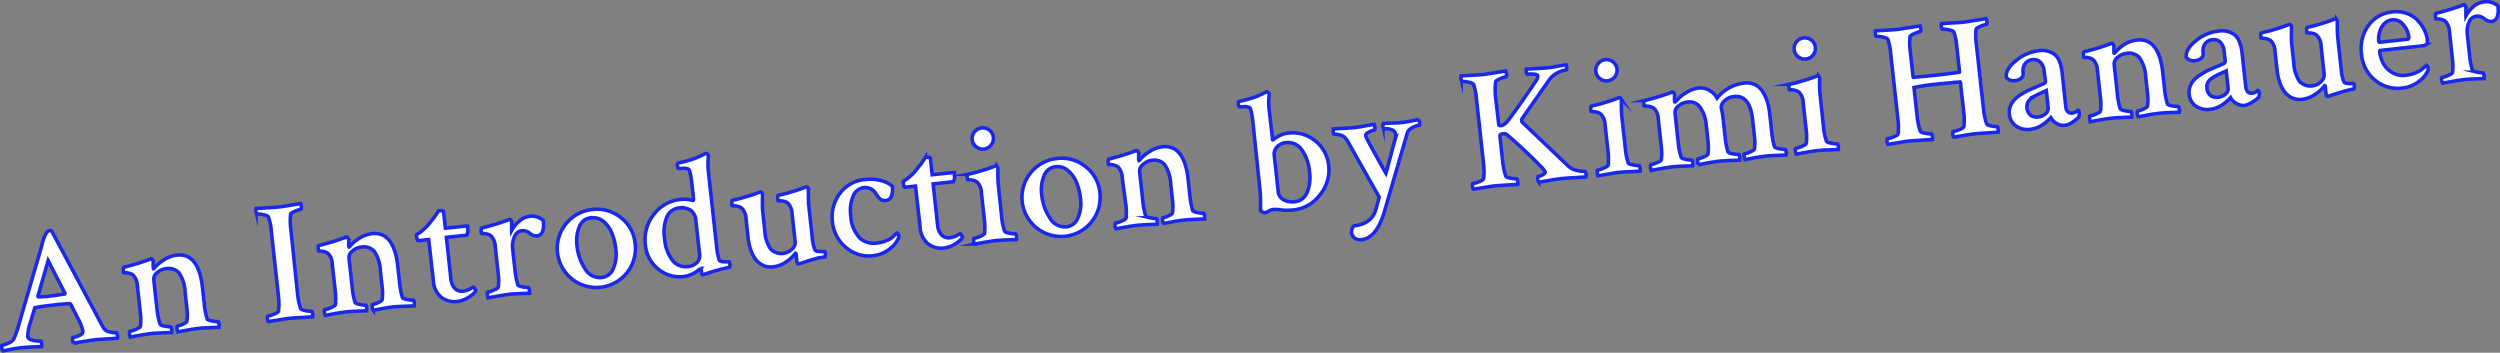 <svg id="Layer_1" data-name="Layer 1" xmlns="http://www.w3.org/2000/svg" viewBox="0 0 562.13 79.32"><rect x="0" y="0" width="562.13" height="79.32" fill="#808080" stroke="none"/><defs><style>.cls-1{fill:#fff;stroke:#1928eb;stroke-miterlimit:10;stroke-width:0.8px;}</style></defs><title>subtitle</title><path class="cls-1" d="M449.07,28.47q.15,0,.23.71a1.69,1.69,0,0,1,0,.55l-4.9.31q-.77.09-1.61.22l-1.85.3-1.62.28a.76.76,0,0,1-.21-.52q-.08-.73.07-.75a6.14,6.14,0,0,0,1.41-.43q.95-.38,1-.7a13.57,13.57,0,0,0-.05-3.26l-.73-6.61-.09-.15q-3.62.32-5.08.48a46.25,46.25,0,0,0-5.28.78l.71,6.42a14.34,14.34,0,0,0,.73,3.42q.11.26,1.12.44a5.93,5.93,0,0,0,1.36.14c.1,0,.18.23.23.71a1.72,1.72,0,0,1,0,.55l-4.9.31q-.77.08-1.61.22l-1.85.3-1.62.28a.75.75,0,0,1-.21-.52q-.08-.73.07-.75a6.15,6.15,0,0,0,1.41-.43q.95-.38,1-.7a13.57,13.57,0,0,0-.05-3.26L425.12,12a11.66,11.66,0,0,0-.66-3.19q-.19-.29-1.14-.48a5.18,5.18,0,0,0-1.41-.14q-.15,0-.22-.56a1.56,1.56,0,0,1,0-.7l2.14-.12q2-.1,3-.21l4.89-.77a2,2,0,0,1,.18.6q.07.65-.08.67a6.3,6.3,0,0,0-1.35.46c-.67.28-1,.51-1,.7a14.34,14.34,0,0,0,.07,3.41l.62,5.61.09.11q3.77-.34,5.23-.5,1.61-.18,5.06-.64a.22.22,0,0,0,.06-.16l-.63-5.72a11.66,11.66,0,0,0-.66-3.19q-.19-.29-1.14-.48a5.19,5.19,0,0,0-1.42-.14c-.1,0-.18-.18-.22-.56a1.55,1.55,0,0,1,0-.7l2.15-.12q2-.1,3-.21l4.89-.78a2,2,0,0,1,.18.6q.07.65-.08.67a6.3,6.3,0,0,0-1.35.46q-1,.42-1,.7a14.34,14.34,0,0,0,.07,3.41l1.6,14.45a14.33,14.33,0,0,0,.73,3.42q.11.26,1.12.44A5.92,5.92,0,0,0,449.07,28.47Z"/><path class="cls-1" d="M11.65,52,21.9,71.18q.74,1.47,1.46,2.67a1.87,1.87,0,0,0,1.33.78,5.13,5.13,0,0,0,1.49.18q.15,0,.23.67a1.3,1.3,0,0,1,0,.58l-4.85.3-5,.78a1.09,1.09,0,0,1-.23-.69c0-.37,0-.56.09-.57a5,5,0,0,0,1.24-.37q.78-.32.9-.64a1.11,1.11,0,0,0,.06-.51,8.88,8.88,0,0,0-1-2.56l-1.73-3.41a.43.43,0,0,0-.28-.12q-1.23.06-3.3.28T8,69.14c-.15,0-.22.08-.21.18L6.68,73a11,11,0,0,0-.45,2.57.86.86,0,0,0,.51.72A3.86,3.86,0,0,0,8,76.62a6.65,6.65,0,0,0,1.19.06q.12,0,.17.52a2.51,2.51,0,0,1,0,.74L7.53,78q-1.62.06-2.62.17t-2.34.35L.65,78.9a.82.82,0,0,1-.22-.56q-.08-.69,0-.7a5.59,5.59,0,0,0,1.44-.49,2.38,2.38,0,0,0,1.2-.89,18.36,18.36,0,0,0,1.13-3.15l5.23-18a8.37,8.37,0,0,1,1.11-2.91,1,1,0,0,1,.62-.34A.63.63,0,0,1,11.65,52Zm-3,14.75q1.35,0,2.77-.19t3.13-.46l.06-.16L10.83,58.6l-2.3,8C8.54,66.7,8.57,66.75,8.62,66.74Z"/><path class="cls-1" d="M39.73,57.36q4.94-.54,5.8,7.31l.4,3.64a16.15,16.15,0,0,0,.65,3.42q.11.26,1.11.44a5.9,5.9,0,0,0,1.35.14c.08,0,.14.17.2.54a2.17,2.17,0,0,1,0,.75q-.23,0-2,.07t-2.67.18q-.92.1-2.53.39l-2,.37a1.13,1.13,0,0,1-.23-.71q-.06-.57.09-.59a4.59,4.59,0,0,0,1.25-.43q.83-.38.88-.66a11,11,0,0,0,0-2.83l-.4-3.64a8.36,8.36,0,0,0-1.35-4.35,3.1,3.1,0,0,0-2.88-1,3.56,3.56,0,0,0-2.07.91,1.85,1.85,0,0,0-.76,1.54l.72,6.59A16.15,16.15,0,0,0,36,72.89q.11.26,1.08.44a5.54,5.54,0,0,0,1.28.15c.1,0,.18.17.23.54a2.18,2.18,0,0,1,0,.75q-.31,0-2,.07T34,75q-.92.1-2.65.41t-2,.38a1.13,1.13,0,0,1-.23-.71q-.06-.57.09-.59a5.36,5.36,0,0,0,1.37-.44q.91-.39,1-.67a12.59,12.59,0,0,0,0-2.82l-.69-6.24a3.66,3.66,0,0,0-.88-2.38,1.86,1.86,0,0,0-.92-.48,4.38,4.38,0,0,0-.94-.13c-.25,0-.37,0-.38-.07q-.12-1.11.07-1.17a54.63,54.63,0,0,0,6-1.83.25.25,0,0,1,.09-.07l.11,0H34c.1,0,.2.07.3.24a1.17,1.17,0,0,1,.16.41,13.1,13.1,0,0,0,0,1.4.3.3,0,0,0,.06.19.57.57,0,0,0,.18-.14,8.52,8.52,0,0,1,2.18-1.87A6.74,6.74,0,0,1,39.73,57.36Z"/><path class="cls-1" d="M61,51.93a11.57,11.57,0,0,0-.66-3.18q-.19-.29-1.14-.48a5.18,5.18,0,0,0-1.41-.14q-.15,0-.22-.56a1.56,1.56,0,0,1,0-.7l2.14-.12q1.95-.1,3-.21.31,0,4.88-.77a2,2,0,0,1,.18.6c0,.43,0,.66-.08.67a6.26,6.26,0,0,0-1.35.46q-1,.42-1,.7a14.34,14.34,0,0,0,.06,3.4L66.9,66a14.31,14.31,0,0,0,.72,3.41q.11.26,1.11.44a5.89,5.89,0,0,0,1.35.14c.1,0,.18.23.23.71a1.74,1.74,0,0,1,0,.54l-4.89.3q-.77.08-1.6.21l-1.85.3-1.62.27a.75.75,0,0,1-.21-.52q-.08-.73.07-.74a6.14,6.14,0,0,0,1.41-.43q.95-.37,1-.69a13.45,13.45,0,0,0,0-3.25Z"/><path class="cls-1" d="M83.64,52.54q4.94-.54,5.8,7.31l.4,3.64a16.15,16.15,0,0,0,.65,3.42q.11.26,1.11.44a5.9,5.9,0,0,0,1.35.14c.08,0,.14.17.2.54a2.17,2.17,0,0,1,0,.75q-.23,0-2,.07T88.47,69q-.92.1-2.53.39l-2,.37a1.13,1.13,0,0,1-.23-.71q-.06-.57.09-.59a4.57,4.57,0,0,0,1.25-.43q.83-.38.88-.66a11,11,0,0,0,0-2.83l-.4-3.64a8.36,8.36,0,0,0-1.35-4.35,3.1,3.1,0,0,0-2.88-1,3.56,3.56,0,0,0-2.07.91,1.85,1.85,0,0,0-.76,1.54l.72,6.59a16.15,16.15,0,0,0,.65,3.42q.11.26,1.08.44a5.54,5.54,0,0,0,1.28.15c.1,0,.18.17.23.54a2.18,2.18,0,0,1,0,.75l-2,.07q-1.72.07-2.6.17t-2.65.41q-1.73.31-2,.38a1.13,1.13,0,0,1-.23-.71q-.06-.57.09-.59a5.36,5.36,0,0,0,1.37-.44q.91-.39,1-.67a12.59,12.59,0,0,0,0-2.82l-.69-6.24a3.66,3.66,0,0,0-.88-2.38,1.86,1.86,0,0,0-.92-.48,4.4,4.4,0,0,0-.94-.13c-.25,0-.37,0-.38-.08q-.12-1.11.07-1.17a54.66,54.66,0,0,0,6-1.83.25.25,0,0,1,.09-.07l.11,0h.1c.1,0,.2.07.3.24a1.17,1.17,0,0,1,.16.41,13.1,13.1,0,0,0,0,1.4.3.3,0,0,0,.06.19.57.57,0,0,0,.18-.14,8.52,8.52,0,0,1,2.18-1.87A6.74,6.74,0,0,1,83.64,52.54Z"/><path class="cls-1" d="M96.39,53.86l-2.34.26q-.27,0-.38-1a1,1,0,0,1,0-.35,10.78,10.78,0,0,0,2.73-2.35q.44-.55,1-1.25t1.22-1.78a2.73,2.73,0,0,1,.74,0c.24,0,.36.1.37.17l.41,3.75,2.78-.29,1.9-.19q.31,0,.35.31a3.74,3.74,0,0,1-.2,1.73l-4.6.5,1,9.23a3.66,3.66,0,0,0,.91,2.26,2.2,2.2,0,0,0,1.89.61,3.66,3.66,0,0,0,.79-.18,4.11,4.11,0,0,0,.67-.29l.47-.28a1.21,1.21,0,0,1,.26-.14q.15-.05.38.31t.21.48q-.17.56-1.49,1.42a6.07,6.07,0,0,1-2.66,1,4.86,4.86,0,0,1-3.53-.91,5.16,5.16,0,0,1-1.83-3.81Z"/><path class="cls-1" d="M118.89,48.67a3.84,3.84,0,0,1,3.28.92q.36,3.26-1.48,3.46a2.29,2.29,0,0,1-1.58-.6,2.41,2.41,0,0,0-1.73-.59,2.06,2.06,0,0,0-1.72,1.41,5.12,5.12,0,0,0-.4,2.58l.53,4.79a16.19,16.19,0,0,0,.65,3.42q.11.26,1.08.44a5.43,5.43,0,0,0,1.31.15c.08,0,.14.17.2.54a4,4,0,0,1,.06.75q-.31,0-2,.07t-2.62.17q-.92.1-2.65.41t-2,.38a1.13,1.13,0,0,1-.23-.71q-.06-.57.09-.59a5.37,5.37,0,0,0,1.37-.44q.91-.39,1-.67a12.56,12.56,0,0,0,0-2.82l-.69-6.24a3.66,3.66,0,0,0-.88-2.38,1.85,1.85,0,0,0-.92-.48,4.39,4.39,0,0,0-.94-.13c-.25,0-.37,0-.38-.07q-.12-1.11.06-1.17a54.56,54.56,0,0,0,6-1.83l.3-.11c.1,0,.2.07.3.24a.93.93,0,0,1,.14.43q0,.17,0,.54c0,.25,0,.5,0,.78a4.92,4.92,0,0,0,0,.52,7.07,7.07,0,0,1,1.67-2.06A4.22,4.22,0,0,1,118.89,48.67Z"/><path class="cls-1" d="M133.18,47.11a8.49,8.49,0,0,1,6.42,1.83,8.25,8.25,0,0,1,3.21,5.79,8.79,8.79,0,1,1-9.63-7.62Zm-.3,1.85a3.1,3.1,0,0,0-2.6,2,8.29,8.29,0,0,0-.54,4.26,11.24,11.24,0,0,0,1.84,5.26,3.84,3.84,0,0,0,3.72,1.92,3.14,3.14,0,0,0,2.62-2.07,8.19,8.19,0,0,0,.56-4.25,13.21,13.21,0,0,0-.9-3.64,6.79,6.79,0,0,0-1.92-2.68A3.57,3.57,0,0,0,132.89,49Z"/><path class="cls-1" d="M152.95,44.86a6.62,6.62,0,0,1,2.85.23q.19,0,.12-.63l-.4-3.6a13.42,13.42,0,0,0-.52-2.58q-.26-.59-2.06-.39l-.31,0q-.23,0-.3-.59t.16-.64q1.14-.24,2.21-.55t1.76-.58q.69-.27,1.18-.52l.75-.37.3-.13h.08a.42.42,0,0,1,.33.18.7.7,0,0,1,.2.39,14.73,14.73,0,0,0,0,3.64l1.85,16.85a14.13,14.13,0,0,0,.54,2.81.57.57,0,0,0,.43.38,2.35,2.35,0,0,0,.75.11l.73,0,.38,0c.06,0,.1.2.13.45q.08.77-.15.79-.53.1-1.34.3l-1.58.43-1.46.43-1.55.5q-.23,0-.3-.63l-.07-.65a.17.17,0,0,0-.07-.15s-.07,0-.1,0a6.43,6.43,0,0,1-3.83,1.85A7.46,7.46,0,0,1,148,60.49,7.77,7.77,0,0,1,145.11,55,9,9,0,0,1,147,48.24,8.44,8.44,0,0,1,152.95,44.86Zm-.14,1.88a3.37,3.37,0,0,0-2.87,2.06,9,9,0,0,0-.52,4.75,9.29,9.29,0,0,0,1.74,4.94,3.78,3.78,0,0,0,3.53,1.45,3.2,3.2,0,0,0,2-.9,2.13,2.13,0,0,0,.62-1.79l-.88-8a2.67,2.67,0,0,0-.22-.79,3.6,3.6,0,0,0-.56-.85,2.46,2.46,0,0,0-1.12-.69A4.09,4.09,0,0,0,152.8,46.74Z"/><path class="cls-1" d="M181.83,46l.83,7.58a8.54,8.54,0,0,0,.6,2.65.8.8,0,0,0,.47.26,3,3,0,0,0,.69.08,5.7,5.7,0,0,0,.64,0,.71.71,0,0,1,.33,0c.1,0,.17.12.19.33a2.89,2.89,0,0,1,0,.53c0,.25-.09.38-.19.39A8.83,8.83,0,0,0,184,58l-1.56.44q-.75.22-1.42.45t-1.5.47q-.27,0-.34-.58L179,57.11c0-.12-.09-.18-.14-.18a8.59,8.59,0,0,1-2.15,2A6.45,6.45,0,0,1,173.8,60a4,4,0,0,1-2.35-.4,4.65,4.65,0,0,1-1.72-1.52,8.26,8.26,0,0,1-1-2.13,11.76,11.76,0,0,1-.51-2.39l-.47-4.29a3.66,3.66,0,0,0-.88-2.38,2.14,2.14,0,0,0-.94-.48,4.07,4.07,0,0,0-.94-.13q-.39,0-.4-.07-.12-1.11.07-1.17a29.11,29.11,0,0,0,3.09-.8,30.27,30.27,0,0,0,2.95-1l.15-.06.15-.05q.19,0,.32.24a1.36,1.36,0,0,1,.14.41q-.06,2.64,0,3.41l.5,4.6a8.26,8.26,0,0,0,1.31,4.2,3.4,3.4,0,0,0,4.85,0,2,2,0,0,0,.68-1.53l-.69-6.32a3.66,3.66,0,0,0-.88-2.38,1.86,1.86,0,0,0-.92-.48,4.33,4.33,0,0,0-1-.13c-.26,0-.39,0-.4-.07q-.12-1.11.1-1.17a29.6,29.6,0,0,0,3.05-.8,30.25,30.25,0,0,0,2.95-1l.3-.11q.19,0,.34.23a.71.71,0,0,1,.12.41Q181.76,45.26,181.83,46Z"/><path class="cls-1" d="M194.52,40.37a9.29,9.29,0,0,1,3.69.27,6.15,6.15,0,0,1,2.44,1.22,4.77,4.77,0,0,1-.2,2.21,1.42,1.42,0,0,1-1.23,1,1.73,1.73,0,0,1-1.21-.25,4.39,4.39,0,0,1-1-1.16,2.79,2.79,0,0,0-2.76-1.48,3,3,0,0,0-2.44,2,8.24,8.24,0,0,0-.52,4.3,7.81,7.81,0,0,0,2,5A4.55,4.55,0,0,0,197,54.67a10.46,10.46,0,0,0,1.1-.18,5.72,5.72,0,0,0,1-.3l.78-.34a3.3,3.3,0,0,0,.67-.42L201,53l.71-.6a.62.62,0,0,1,.22.21.75.75,0,0,1,.16.37,1.18,1.18,0,0,1-.15.75,6.28,6.28,0,0,1-2,2.32,7.07,7.07,0,0,1-3.64,1.45,7.79,7.79,0,0,1-6.07-1.85,8.5,8.5,0,0,1-3.06-5.83,8.76,8.76,0,0,1,1.64-6.28A7.76,7.76,0,0,1,194.52,40.37Z"/><path class="cls-1" d="M205.85,41.84l-2.34.26q-.27,0-.38-1a1,1,0,0,1,0-.35,10.77,10.77,0,0,0,2.73-2.35q.44-.55,1-1.25t1.22-1.78a2.74,2.74,0,0,1,.74,0c.24,0,.36.1.37.17l.41,3.75,2.78-.29,1.9-.19q.31,0,.34.31a3.74,3.74,0,0,1-.2,1.73l-4.6.5,1,9.23a3.66,3.66,0,0,0,.91,2.26,2.2,2.2,0,0,0,1.89.61,3.67,3.67,0,0,0,.79-.18,4.11,4.11,0,0,0,.67-.29l.47-.28a1.21,1.21,0,0,1,.26-.14c.1,0,.23.07.38.31s.23.4.21.48q-.17.56-1.49,1.42a6.07,6.07,0,0,1-2.66,1,4.86,4.86,0,0,1-3.53-.91,5.16,5.16,0,0,1-1.83-3.81Z"/><path class="cls-1" d="M225.21,48.63A14.2,14.2,0,0,0,225.9,52q.11.26,1.1.44a5.66,5.66,0,0,0,1.33.14c.1,0,.18.17.23.54a2.18,2.18,0,0,1,0,.75q-.27,0-2.07.07t-2.64.17q-1,.11-2.69.41t-2,.37a1.13,1.13,0,0,1-.23-.71q-.06-.57.09-.59a5.57,5.57,0,0,0,1.35-.44q.93-.39,1-.67a12.56,12.56,0,0,0,0-2.82l-.69-6.24a3.66,3.66,0,0,0-.88-2.38,2.14,2.14,0,0,0-.94-.48,4.07,4.07,0,0,0-.94-.13c-.26,0-.39,0-.4-.07q-.12-1.11.1-1.17a29.57,29.57,0,0,0,3.05-.8,30.2,30.2,0,0,0,2.95-1l.3-.11c.13,0,.24.06.34.23a.71.71,0,0,1,.12.41,33.27,33.27,0,0,0,.06,3.33ZM219.47,33a2.35,2.35,0,0,1-.87-1.61,2.37,2.37,0,0,1,2.12-2.62,2.31,2.31,0,0,1,1.76.5,2.28,2.28,0,0,1,.87,1.59,2.35,2.35,0,0,1-.5,1.76,2.37,2.37,0,0,1-3.37.37Z"/><path class="cls-1" d="M237.67,35.64a8.49,8.49,0,0,1,6.42,1.83,8.25,8.25,0,0,1,3.21,5.79,8.79,8.79,0,1,1-9.63-7.62Zm-.3,1.85a3.1,3.1,0,0,0-2.6,2,8.29,8.29,0,0,0-.54,4.26,11.24,11.24,0,0,0,1.84,5.26A3.84,3.84,0,0,0,239.78,51a3.14,3.14,0,0,0,2.62-2.07,8.19,8.19,0,0,0,.56-4.25,13.21,13.21,0,0,0-.9-3.64,6.79,6.79,0,0,0-1.92-2.68A3.57,3.57,0,0,0,237.37,37.49Z"/><path class="cls-1" d="M261.35,33q4.94-.54,5.8,7.31l.4,3.64a16.15,16.15,0,0,0,.65,3.42q.11.26,1.11.44a5.87,5.87,0,0,0,1.35.14c.08,0,.14.17.19.54a2.19,2.19,0,0,1,0,.75q-.23,0-2,.07t-2.67.18q-.92.1-2.53.39l-2,.37a1.13,1.13,0,0,1-.23-.71q-.06-.57.09-.59a4.58,4.58,0,0,0,1.25-.43q.83-.38.88-.66a11.05,11.05,0,0,0,0-2.83l-.4-3.64a8.36,8.36,0,0,0-1.35-4.35,3.1,3.1,0,0,0-2.88-1A3.57,3.57,0,0,0,257,37a1.85,1.85,0,0,0-.76,1.54l.72,6.59a16.19,16.19,0,0,0,.65,3.42q.11.26,1.08.44a5.55,5.55,0,0,0,1.28.15c.1,0,.18.17.23.54a2.17,2.17,0,0,1,0,.75q-.31,0-2,.07t-2.6.17q-.92.1-2.65.41t-2,.38a1.13,1.13,0,0,1-.23-.71q-.06-.57.09-.59a5.38,5.38,0,0,0,1.37-.44q.91-.39,1-.67a12.56,12.56,0,0,0,0-2.82L252.34,40a3.66,3.66,0,0,0-.88-2.38,1.86,1.86,0,0,0-.92-.48,4.41,4.41,0,0,0-.94-.13c-.25,0-.37,0-.38-.07q-.12-1.11.06-1.17a54.56,54.56,0,0,0,6-1.83.26.26,0,0,1,.09-.07l.11,0h.1c.1,0,.2.07.3.24a1.17,1.17,0,0,1,.16.41,13.05,13.05,0,0,0,0,1.4.31.31,0,0,0,.06.19.57.57,0,0,0,.18-.14,8.54,8.54,0,0,1,2.18-1.87A6.75,6.75,0,0,1,261.35,33Z"/><path class="cls-1" d="M289.74,29.92a7.83,7.83,0,0,1,4.4.74,8.09,8.09,0,0,1,3.21,2.75,8.22,8.22,0,0,1,1.4,3.74,8.79,8.79,0,0,1-2,6.71,8.49,8.49,0,0,1-5.85,3.34,12.05,12.05,0,0,1-2.83,0,8.44,8.44,0,0,0-1.83-.09,2.93,2.93,0,0,0-1,.38,3.82,3.82,0,0,1-.74.35,1.86,1.86,0,0,1-.58-.17q-.47-.18-.48-.33c0-.08,0-.31,0-.7s0-.94,0-1.67a22.08,22.08,0,0,0-.14-2.35L281.67,27a13.42,13.42,0,0,0-.52-2.58q-.26-.59-2.06-.39l-.34,0q-.23,0-.3-.59t.16-.64q1.17-.24,2.23-.55t1.74-.58q.69-.27,1.18-.52l1-.5h.08a.42.42,0,0,1,.33.18,1.06,1.06,0,0,1,.23.38,13.48,13.48,0,0,0,0,3.65L286.1,31v0l0,.17a1.15,1.15,0,0,0,0,.17c0,.07.05.11.09.11a.31.31,0,0,0,.13-.05,7,7,0,0,1,1.47-.94A5.51,5.51,0,0,1,289.74,29.92Zm-.62,2.16a3,3,0,0,0-2,1,2.27,2.27,0,0,0-.61,1.81l.89,8.12a2.31,2.31,0,0,0,1.24,1.92,4.18,4.18,0,0,0,2.47.43,3.28,3.28,0,0,0,2.81-2.13,8.82,8.82,0,0,0,.54-4.48,9.9,9.9,0,0,0-1.76-5.08A3.78,3.78,0,0,0,289.12,32.08Z"/><path class="cls-1" d="M304.61,28.68q.84-.09,2.4-.38T309,28a2.58,2.58,0,0,1,.15.68c0,.36,0,.54-.09.55a4.2,4.2,0,0,0-1.17.42q-.79.38-.79.73l0,.23q.14.6,4.52,8.34.23-.72,1.08-3.94t1-3.69a3.63,3.63,0,0,0,.1-1.21,1.21,1.21,0,0,0-.72-.87,3.17,3.17,0,0,0-1.89-.24q-.15,0-.22-.56a1,1,0,0,1,.08-.67q.46-.05,1.89-.09t2.35-.14q.8-.09,2-.33t1.69-.3a1.09,1.09,0,0,1,.22.6q.07.61-.09.63a4.88,4.88,0,0,0-1.51.55,2.13,2.13,0,0,0-1.19,1.29l-5.15,17.69q-1.76,5.85-5.09,6.22a2.08,2.08,0,0,1-1.59-.37,1.8,1.8,0,0,1-.11-2.74q4-.44,4.9-3.72.67-2.4.75-2.72l-7-12.41a5,5,0,0,0-.56-.83,2.32,2.32,0,0,0-1.22-.74A3.64,3.64,0,0,0,300,30.2c-.1,0-.17-.16-.21-.52s0-.64,0-.7l2.06-.11Q303.69,28.78,304.61,28.68Z"/><path class="cls-1" d="M336.28,21.87,337,28a.24.24,0,0,0,.08.17.51.51,0,0,0,.14.08h0l.31,0q.8-.09,1.85-1.52,2.7-3.63,5.9-8.4a2.1,2.1,0,0,0,.49-1.22c0-.25-.33-.4-.9-.44a8.25,8.25,0,0,0-1.43,0q-.15,0-.24-.42a2,2,0,0,1,0-.71q4.28-.24,4.66-.28.73-.08,1.43-.2l1.52-.26,1.35-.24a1.61,1.61,0,0,1,.13.64q0,.5-.08.51a6,6,0,0,0-3.69,2l-6.23,8.9a.75.75,0,0,0,.19,1.06l10.13,9.66a3.92,3.92,0,0,0,2,1,6.29,6.29,0,0,0,1.75.2q.19,0,.27.71a1.19,1.19,0,0,1-.06.55q-4.62.27-5.27.35-1.23.13-2.92.42l-2.38.4a1.09,1.09,0,0,1-.23-.69c0-.37,0-.56.09-.57a3,3,0,0,0,1-.39q.62-.34.59-.65a7.36,7.36,0,0,0-1.25-1.49q-1.23-1.3-3.35-3.3t-4.17-3.71a1.41,1.41,0,0,0-.86-.06q-.61.07-.56.53l.62,5.67a13.92,13.92,0,0,0,.71,3.33q.11.26,1.11.44a5.9,5.9,0,0,0,1.35.14q.15,0,.23.71a1.72,1.72,0,0,1,0,.54l-4.89.3q-.77.08-1.6.21l-1.85.3-1.62.27a.75.75,0,0,1-.21-.52q-.08-.73.07-.74a6.14,6.14,0,0,0,1.41-.43q.95-.37,1-.69a13.47,13.47,0,0,0,0-3.25l-1.62-14.78a11.59,11.59,0,0,0-.66-3.18q-.19-.29-1.14-.48a5.16,5.16,0,0,0-1.41-.14q-.15,0-.22-.56a1.55,1.55,0,0,1,0-.7l2.14-.12q1.95-.1,3-.21l4.88-.77a2,2,0,0,1,.18.6q.07.65-.08.67a6.29,6.29,0,0,0-1.35.46q-1,.42-1,.7A14.32,14.32,0,0,0,336.28,21.87Z"/><path class="cls-1" d="M365.44,33.24a14.17,14.17,0,0,0,.68,3.41q.11.26,1.1.44a5.65,5.65,0,0,0,1.33.14c.1,0,.18.17.23.54a2.16,2.16,0,0,1,0,.75q-.27,0-2.06.07t-2.64.17q-1,.11-2.69.41t-2,.37a1.13,1.13,0,0,1-.23-.71q-.06-.57.09-.59a5.57,5.57,0,0,0,1.35-.44q.93-.39,1-.67a12.56,12.56,0,0,0,0-2.82l-.69-6.24A3.66,3.66,0,0,0,360,25.7a2.14,2.14,0,0,0-.94-.48,4.07,4.07,0,0,0-.94-.13q-.39,0-.4-.07-.12-1.11.1-1.17a29.54,29.54,0,0,0,3.05-.8,30.16,30.16,0,0,0,2.95-1l.3-.11q.19,0,.34.23a.71.71,0,0,1,.12.41,33.16,33.16,0,0,0,.06,3.33ZM359.7,17.65a2.35,2.35,0,0,1-.87-1.61,2.28,2.28,0,0,1,.51-1.74,2.39,2.39,0,0,1,4.24,1.22,2.35,2.35,0,0,1-.5,1.76,2.37,2.37,0,0,1-3.37.37Z"/><path class="cls-1" d="M381.77,19.82a4.16,4.16,0,0,1,2.57.47,4.5,4.5,0,0,1,1.74,1.77,9.07,9.07,0,0,1,2.58-2.22,8.65,8.65,0,0,1,3.52-1.16,4.38,4.38,0,0,1,2.42.35,4.26,4.26,0,0,1,1.72,1.54,9.08,9.08,0,0,1,1.06,2.29,14.68,14.68,0,0,1,.55,2.75l.44,4A16.12,16.12,0,0,0,399,33q.11.26,1.09.44a5.67,5.67,0,0,0,1.33.14c.08,0,.14.17.19.54a2.16,2.16,0,0,1,0,.75q-.27,0-2,.07t-2.64.17q-.92.1-2.61.4l-2,.38a1.43,1.43,0,0,1-.19-.71q-.06-.57.05-.59a5.16,5.16,0,0,0,1.35-.44q.89-.39.93-.66a12,12,0,0,0,0-2.71l-.43-3.91q-.61-5.55-4.17-5.16a3.51,3.51,0,0,0-2,.84,2.4,2.4,0,0,0-.87,1.3c0,.08,0,.18,0,.31a.74.74,0,0,0,.05.3,18.91,18.91,0,0,1,.38,2.36l.45,4.06a15.21,15.21,0,0,0,.63,3.26q.11.26,1.1.44a5.67,5.67,0,0,0,1.33.14c.08,0,.14.17.19.54a2.18,2.18,0,0,1,0,.75q-.27,0-2,.07t-2.64.17q-.92.1-2.61.4l-2,.38a1.44,1.44,0,0,1-.19-.72q-.06-.57.05-.59a5.16,5.16,0,0,0,1.35-.44q.89-.39.93-.66a12.55,12.55,0,0,0,0-2.82l-.4-3.68A8.17,8.17,0,0,0,382.18,24a2.93,2.93,0,0,0-2.75-1.05,3.69,3.69,0,0,0-2,.88,1.82,1.82,0,0,0-.8,1.56l.72,6.59a14.2,14.2,0,0,0,.68,3.41q.11.26,1.06.45a5.22,5.22,0,0,0,1.3.15c.1,0,.18.17.23.54a2.17,2.17,0,0,1,0,.75l-2,.07q-1.72.07-2.6.17t-2.67.41q-1.71.3-2,.38a1.13,1.13,0,0,1-.23-.71q-.06-.57.09-.59a5.57,5.57,0,0,0,1.35-.44q.93-.39,1-.67a12.55,12.55,0,0,0,0-2.82l-.69-6.24a3.66,3.66,0,0,0-.88-2.38,1.85,1.85,0,0,0-.92-.48,4.34,4.34,0,0,0-1-.13q-.39,0-.4-.07-.12-1.11.1-1.17a53.36,53.36,0,0,0,6-1.82.25.25,0,0,1,.11-.07l.19,0c.13,0,.24.06.34.23a.71.71,0,0,1,.12.41,13.34,13.34,0,0,0,0,1.4c0,.1,0,.16.1.18a.58.58,0,0,0,.18-.14,8.52,8.52,0,0,1,2.18-1.87A6.74,6.74,0,0,1,381.77,19.82Z"/><path class="cls-1" d="M410,28.35a14.2,14.2,0,0,0,.68,3.41q.11.26,1.1.44a5.67,5.67,0,0,0,1.33.14c.1,0,.18.17.23.54a2.18,2.18,0,0,1,0,.75q-.27,0-2.07.07t-2.64.17q-1,.1-2.69.41t-2,.37a1.13,1.13,0,0,1-.23-.71q-.06-.57.09-.59a5.57,5.57,0,0,0,1.35-.44q.93-.39,1-.67a12.59,12.59,0,0,0,0-2.82l-.69-6.24a3.66,3.66,0,0,0-.88-2.38,2.14,2.14,0,0,0-.94-.48,4.07,4.07,0,0,0-.94-.13c-.26,0-.39,0-.4-.07q-.12-1.11.1-1.17a29.73,29.73,0,0,0,3.05-.8,30.2,30.2,0,0,0,2.95-1l.3-.11c.13,0,.24.06.34.23a.71.71,0,0,1,.12.41,33.27,33.27,0,0,0,.06,3.33ZM404.3,12.76a2.34,2.34,0,0,1-.87-1.61,2.37,2.37,0,0,1,2.12-2.62,2.31,2.31,0,0,1,1.76.5,2.28,2.28,0,0,1,.87,1.59,2.35,2.35,0,0,1-.5,1.76,2.37,2.37,0,0,1-3.37.37Z"/><path class="cls-1" d="M458.32,11.42a4.73,4.73,0,0,1,3.7.85q1.32,1.11,1.66,4.14L464.5,24a1.76,1.76,0,0,0,.47,1.13,1.16,1.16,0,0,0,1,.3,2.4,2.4,0,0,0,1.25-.64c.16,0,.25.17.28.4a2.29,2.29,0,0,1-.1,1.17,9.55,9.55,0,0,1-1.43,1.13,4,4,0,0,1-1.78.7,2.81,2.81,0,0,1-1.79-.46,3.16,3.16,0,0,1-1.27-1.29l-.26.28q-.23.24-.63.59a11.26,11.26,0,0,1-.93.72,6.15,6.15,0,0,1-1.25.66,5.61,5.61,0,0,1-1.49.38,4.6,4.6,0,0,1-3.24-.71,3.66,3.66,0,0,1-1.52-2.76,3.55,3.55,0,0,1,.25-1.77,4.61,4.61,0,0,1,.91-1.44,7.92,7.92,0,0,1,1.54-1.2,16,16,0,0,1,1.7-.94q.72-.33,1.85-.8l1.57-.68a.61.61,0,0,0,.28-.65L459.63,16a3.31,3.31,0,0,0-.84-2,2,2,0,0,0-1.73-.58,2.34,2.34,0,0,0-1.72.91,2.88,2.88,0,0,0-.43,2.08,1.25,1.25,0,0,1-.45,1.19,2.4,2.4,0,0,1-1.26.51,2.17,2.17,0,0,1-2.09-.7q-.2-1.84,2.13-3.72A9.66,9.66,0,0,1,458.32,11.42Zm-.11,14.89a3,3,0,0,0,1.72-.73,1.52,1.52,0,0,0,.61-1.31l-.43-3.91q-.26.14-1.09.51t-1.27.6a10.59,10.59,0,0,0-1,.65,2.32,2.32,0,0,0-.81.94,2.12,2.12,0,0,0-.17,1.1,2.37,2.37,0,0,0,.81,1.73A2.22,2.22,0,0,0,458.21,26.32Z"/><path class="cls-1" d="M480.5,9q4.94-.54,5.8,7.31l.4,3.64a16.15,16.15,0,0,0,.65,3.42q.11.26,1.11.44a5.88,5.88,0,0,0,1.35.14c.08,0,.14.17.2.54a2.19,2.19,0,0,1,0,.75q-.23,0-2,.07t-2.67.18q-.92.1-2.53.39l-2,.37a1.13,1.13,0,0,1-.23-.71q-.06-.57.09-.59A4.58,4.58,0,0,0,482,24.5q.83-.38.88-.66a11,11,0,0,0,0-2.83l-.4-3.64A8.36,8.36,0,0,0,481.08,13a3.1,3.1,0,0,0-2.88-1,3.57,3.57,0,0,0-2.07.91,1.85,1.85,0,0,0-.76,1.54l.72,6.59a16.15,16.15,0,0,0,.65,3.42q.11.26,1.08.44a5.55,5.55,0,0,0,1.28.15c.1,0,.18.17.23.54a2.18,2.18,0,0,1,0,.75q-.31,0-2,.07t-2.6.17q-.92.1-2.65.41t-2,.38a1.13,1.13,0,0,1-.23-.71q-.06-.57.09-.59a5.36,5.36,0,0,0,1.37-.44q.91-.39,1-.67a12.56,12.56,0,0,0,0-2.82l-.69-6.24a3.66,3.66,0,0,0-.88-2.38,1.86,1.86,0,0,0-.92-.48,4.39,4.39,0,0,0-.94-.13c-.25,0-.37,0-.38-.08q-.12-1.11.07-1.17a54.7,54.7,0,0,0,6-1.83.25.25,0,0,1,.09-.07l.11,0h.1c.1,0,.2.07.3.24a1.17,1.17,0,0,1,.16.41,13,13,0,0,0,0,1.4c0,.1,0,.17.06.19a.58.58,0,0,0,.18-.14A8.52,8.52,0,0,1,477.65,10,6.74,6.74,0,0,1,480.5,9Z"/><path class="cls-1" d="M498.78,7a4.73,4.73,0,0,1,3.7.85q1.32,1.11,1.66,4.14l.83,7.54a1.76,1.76,0,0,0,.47,1.13,1.16,1.16,0,0,0,1,.3,2.4,2.4,0,0,0,1.25-.64c.16,0,.25.17.28.4a2.29,2.29,0,0,1-.1,1.17A9.53,9.53,0,0,1,506.39,23a4,4,0,0,1-1.78.7,2.81,2.81,0,0,1-1.79-.46,3.16,3.16,0,0,1-1.27-1.29l-.26.28q-.23.24-.63.59a11.38,11.38,0,0,1-.93.72,6.19,6.19,0,0,1-1.25.66,5.6,5.6,0,0,1-1.49.38,4.6,4.6,0,0,1-3.24-.71,3.66,3.66,0,0,1-1.52-2.76,3.56,3.56,0,0,1,.25-1.77,4.61,4.61,0,0,1,.91-1.44,7.92,7.92,0,0,1,1.54-1.2,15.91,15.91,0,0,1,1.7-.94q.72-.33,1.85-.8l1.57-.68a.61.61,0,0,0,.28-.65l-.23-2.11a3.31,3.31,0,0,0-.84-2,2,2,0,0,0-1.73-.59,2.34,2.34,0,0,0-1.72.91,2.88,2.88,0,0,0-.43,2.08,1.25,1.25,0,0,1-.45,1.19,2.39,2.39,0,0,1-1.26.51,2.17,2.17,0,0,1-2.09-.7q-.2-1.84,2.13-3.72A9.66,9.66,0,0,1,498.78,7Zm-.11,14.89a3,3,0,0,0,1.72-.73,1.52,1.52,0,0,0,.61-1.31l-.43-3.91q-.26.14-1.09.51t-1.27.6a10.58,10.58,0,0,0-1,.65,2.32,2.32,0,0,0-.81.94,2.13,2.13,0,0,0-.17,1.1,2.37,2.37,0,0,0,.81,1.73A2.22,2.22,0,0,0,498.67,21.88Z"/><path class="cls-1" d="M525.62,8.22l.83,7.58a8.53,8.53,0,0,0,.6,2.65.8.8,0,0,0,.47.26,3,3,0,0,0,.69.08,5.76,5.76,0,0,0,.64,0,.71.71,0,0,1,.33,0c.1,0,.17.12.19.33a2.89,2.89,0,0,1,0,.53c0,.25-.09.38-.19.39a8.82,8.82,0,0,0-1.34.28l-1.56.44q-.75.22-1.42.45t-1.5.47q-.27,0-.34-.58l-.19-1.68c0-.12-.08-.18-.14-.18a8.59,8.59,0,0,1-2.15,2,6.45,6.45,0,0,1-2.94,1.1,4,4,0,0,1-2.35-.4,4.65,4.65,0,0,1-1.72-1.52,8.27,8.27,0,0,1-1-2.13,11.76,11.76,0,0,1-.51-2.39l-.47-4.29a3.66,3.66,0,0,0-.88-2.38,2.14,2.14,0,0,0-.94-.48,4,4,0,0,0-.94-.13c-.26,0-.39,0-.4-.07q-.12-1.11.07-1.17a29.14,29.14,0,0,0,3.09-.8,30.26,30.26,0,0,0,2.95-1l.15-.06.15-.05c.13,0,.23.06.32.24a1.35,1.35,0,0,1,.14.41q-.06,2.64,0,3.41l.5,4.6a8.26,8.26,0,0,0,1.31,4.2,3.4,3.4,0,0,0,4.85,0,2.05,2.05,0,0,0,.68-1.53l-.69-6.32A3.66,3.66,0,0,0,521,8a1.86,1.86,0,0,0-.92-.48,4.35,4.35,0,0,0-1-.13c-.26,0-.39,0-.4-.07q-.12-1.11.1-1.17a29.63,29.63,0,0,0,3.05-.8,30.25,30.25,0,0,0,2.95-1l.3-.11q.19,0,.34.23a.71.71,0,0,1,.12.41Q525.55,7.53,525.62,8.22Z"/><path class="cls-1" d="M537.93,2.68a7.14,7.14,0,0,1,3.29.36,6.1,6.1,0,0,1,2.42,1.56,9,9,0,0,1,1.47,2.12,6.66,6.66,0,0,1,.67,2.19q.09.84-.17,1.08a2.19,2.19,0,0,1-1.15.34l-9.15,1q-.27,0-.24.26a7.47,7.47,0,0,0,.79,2.63,5.3,5.3,0,0,0,2,2.07,4.53,4.53,0,0,0,3,.64,10.53,10.53,0,0,0,1.1-.18,5.7,5.7,0,0,0,1-.3l.78-.34a3.32,3.32,0,0,0,.67-.42l.48-.38.71-.6a.63.63,0,0,1,.22.21.74.74,0,0,1,.16.37,1.18,1.18,0,0,1-.15.75,6.27,6.27,0,0,1-2,2.32A7.15,7.15,0,0,1,540,19.81,7.8,7.8,0,0,1,534,18,8.31,8.31,0,0,1,531,12.25a8.92,8.92,0,0,1,1.55-6.53A7.47,7.47,0,0,1,537.93,2.68Zm-.07,1.79a2.72,2.72,0,0,0-1.59.72,3.63,3.63,0,0,0-1,1.42,7.35,7.35,0,0,0-.4,1.5,4.75,4.75,0,0,0,0,1.15c0,.18.11.26.26.24l6.2-.68q.35,0,.28-.61a5,5,0,0,0-1.2-2.62A2.76,2.76,0,0,0,537.86,4.47Z"/><path class="cls-1" d="M558.39.44a3.84,3.84,0,0,1,3.28.92q.36,3.26-1.48,3.46a2.29,2.29,0,0,1-1.58-.6,2.41,2.41,0,0,0-1.73-.58A2.06,2.06,0,0,0,555.16,5a5.14,5.14,0,0,0-.4,2.58l.53,4.79a16.14,16.14,0,0,0,.65,3.42q.11.26,1.08.44a5.43,5.43,0,0,0,1.31.15c.08,0,.14.17.19.54a4,4,0,0,1,.06.75q-.31,0-2,.07t-2.62.17q-.92.1-2.65.41t-2,.38A1.13,1.13,0,0,1,549,18q-.06-.57.09-.59a5.37,5.37,0,0,0,1.37-.44c.6-.26.92-.48,1-.67a12.53,12.53,0,0,0,0-2.82l-.68-6.24a3.66,3.66,0,0,0-.88-2.38,1.85,1.85,0,0,0-.92-.48,4.39,4.39,0,0,0-.94-.13c-.25,0-.37,0-.38-.08-.08-.74-.06-1.13.06-1.17a54.53,54.53,0,0,0,6-1.83l.3-.11c.1,0,.2.07.3.24a.93.93,0,0,1,.14.43c0,.12,0,.3,0,.54s0,.5,0,.78a4.89,4.89,0,0,0,0,.52,7.07,7.07,0,0,1,1.67-2.06A4.22,4.22,0,0,1,558.39.44Z"/></svg>
